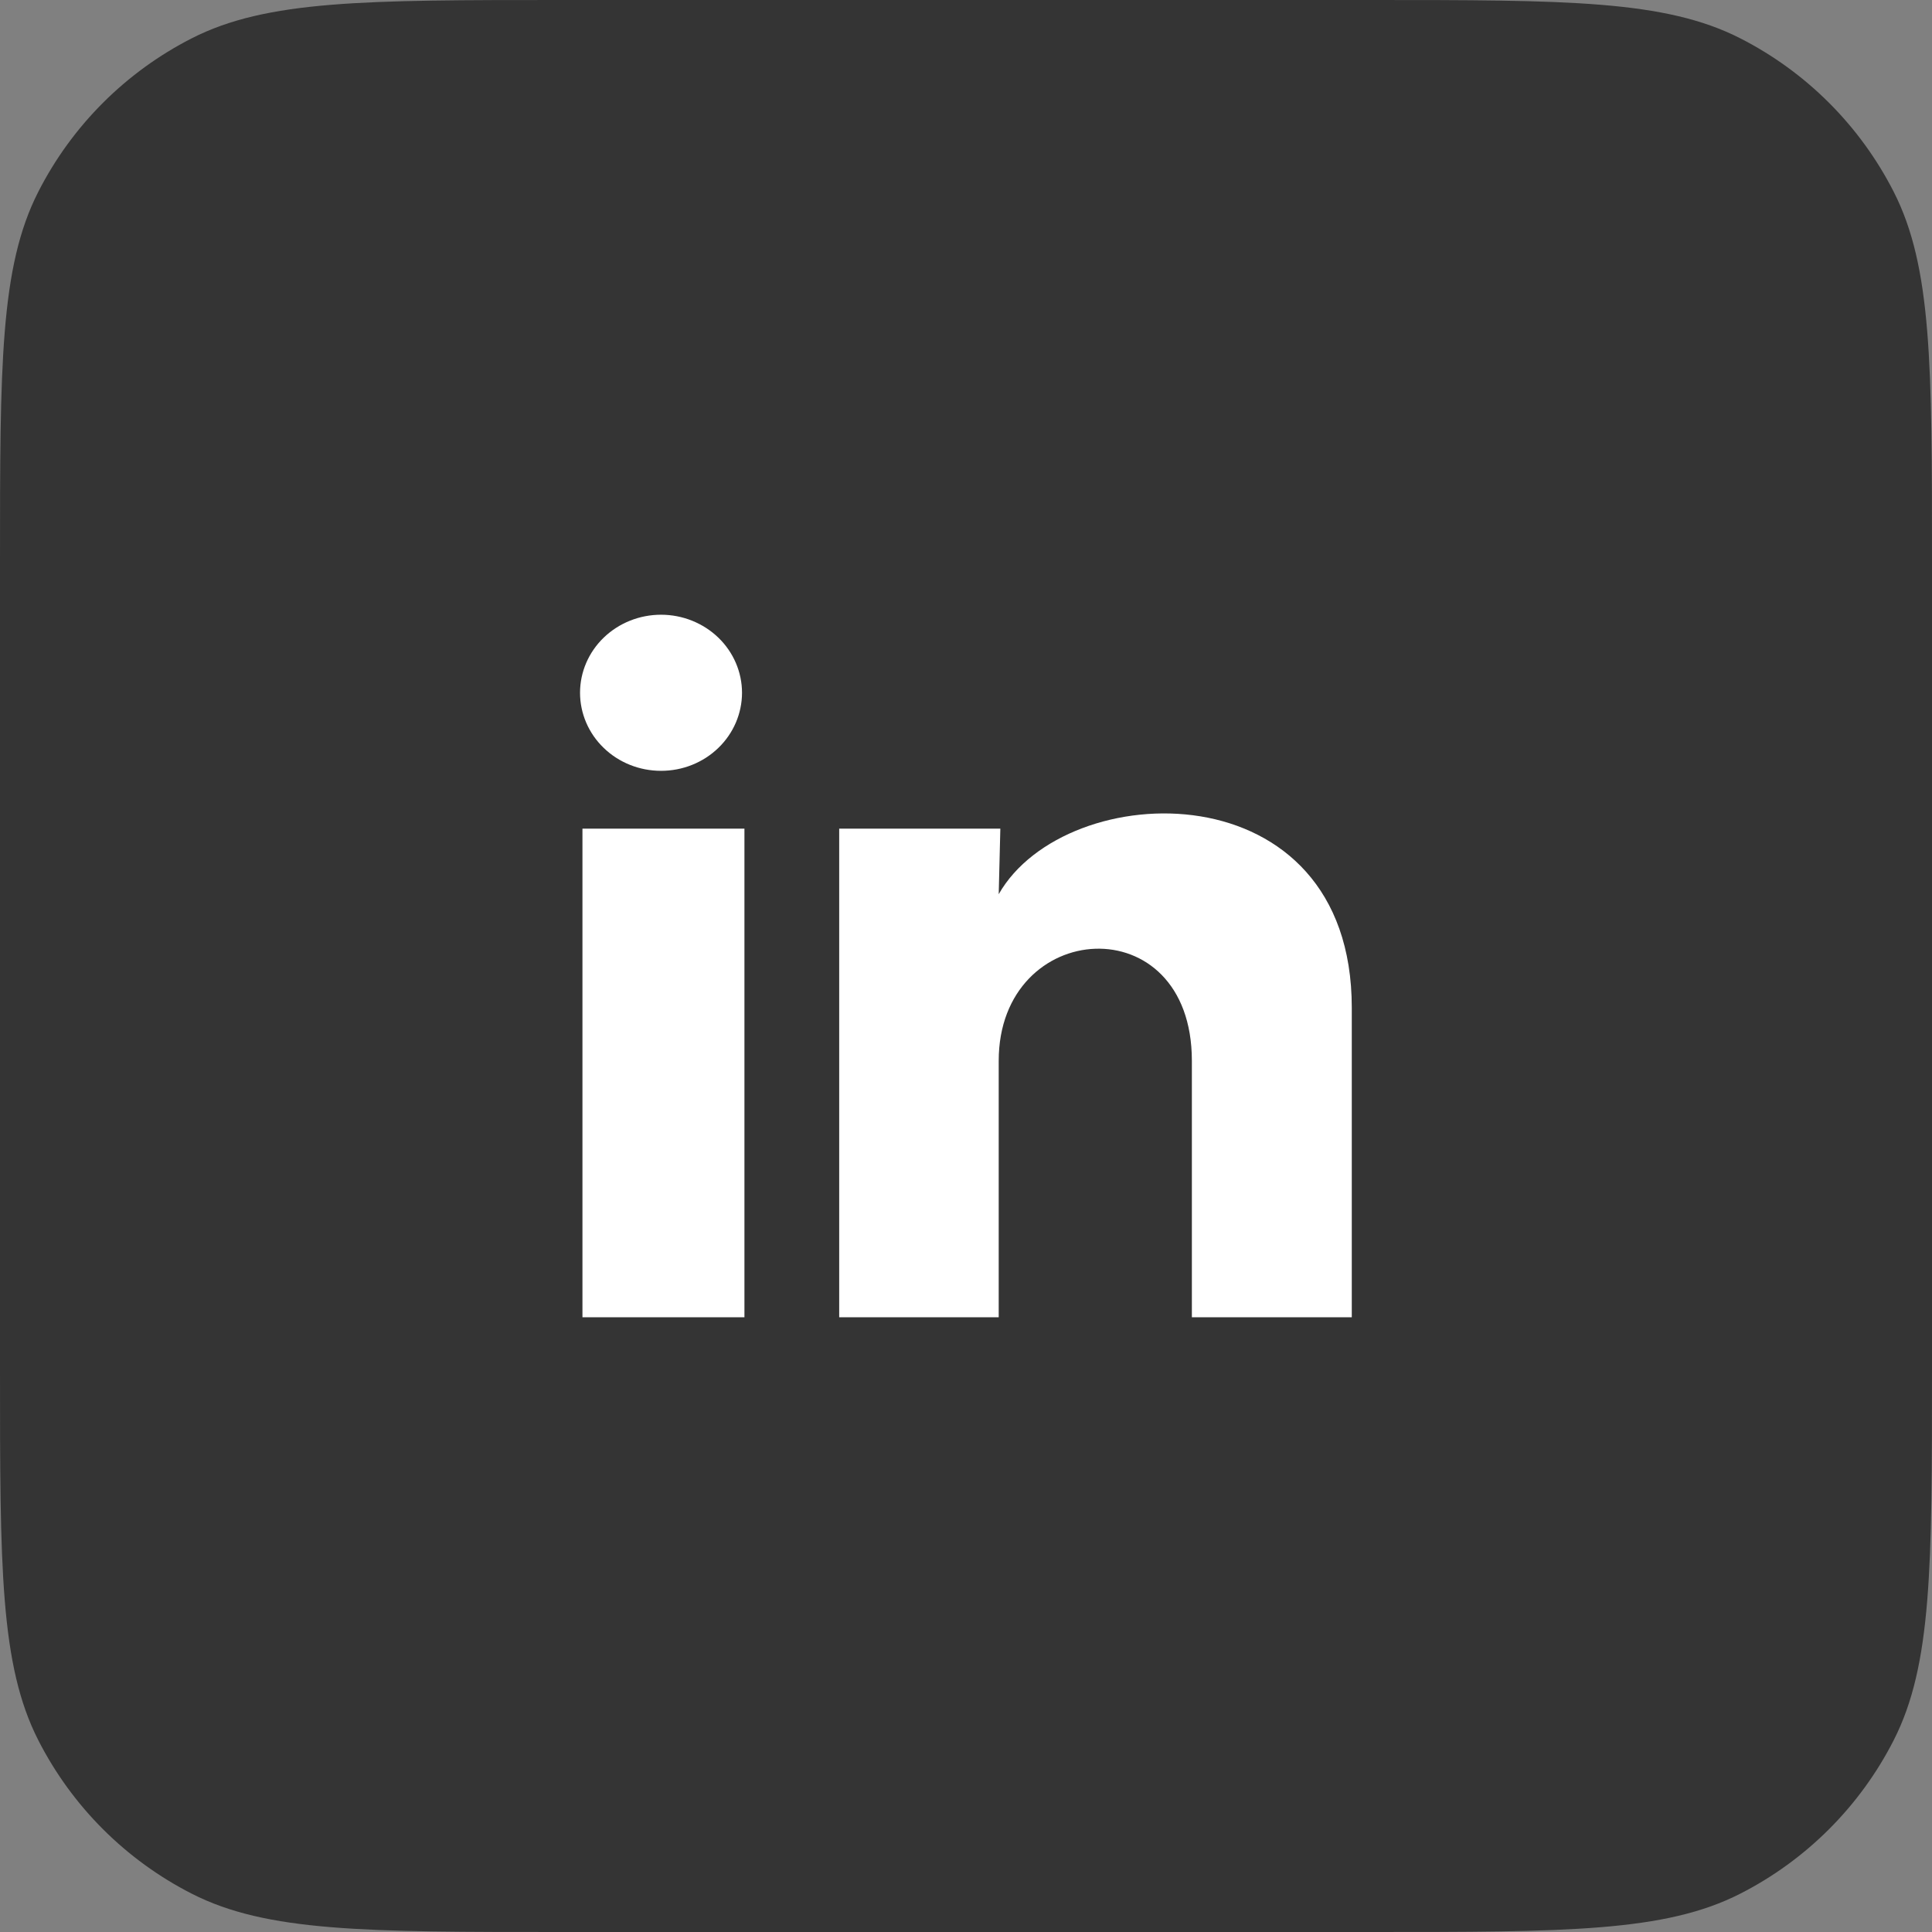 <svg width="44" height="44" viewBox="0 0 44 44" fill="none" xmlns="http://www.w3.org/2000/svg">
<rect x="0" y="0" width="44" height="44" fill="#808080" stroke="none"/>
<path d="M0 12.8C0 8.32 0 6.079 0.872 4.368C1.639 2.863 2.863 1.639 4.368 0.872C6.079 0 8.32 0 12.8 0H31.2C35.68 0 37.921 0 39.632 0.872C41.137 1.639 42.361 2.863 43.128 4.368C44 6.079 44 8.32 44 12.8V31.2C44 35.68 44 37.921 43.128 39.632C42.361 41.137 41.137 42.361 39.632 43.128C37.921 44 35.68 44 31.2 44H12.8C8.32 44 6.079 44 4.368 43.128C2.863 42.361 1.639 41.137 0.872 39.632C0 37.921 0 35.68 0 31.2V12.8Z" fill="#343434"/>
<path d="M16.899 15.779C16.898 16.25 16.704 16.702 16.358 17.035C16.012 17.369 15.543 17.556 15.053 17.555C14.564 17.555 14.095 17.368 13.75 17.034C13.404 16.701 13.21 16.248 13.21 15.777C13.21 15.305 13.405 14.853 13.751 14.52C14.097 14.187 14.566 14 15.055 14C15.544 14 16.013 14.188 16.359 14.521C16.705 14.855 16.899 15.307 16.899 15.779ZM16.954 18.872H13.265V30H16.954V18.872ZM22.782 18.872H19.112V30H22.745V24.16C22.745 20.907 27.144 20.605 27.144 24.16V30H30.786V22.951C30.786 17.467 24.276 17.672 22.745 20.365L22.782 18.872Z" fill="white"/>
</svg>
